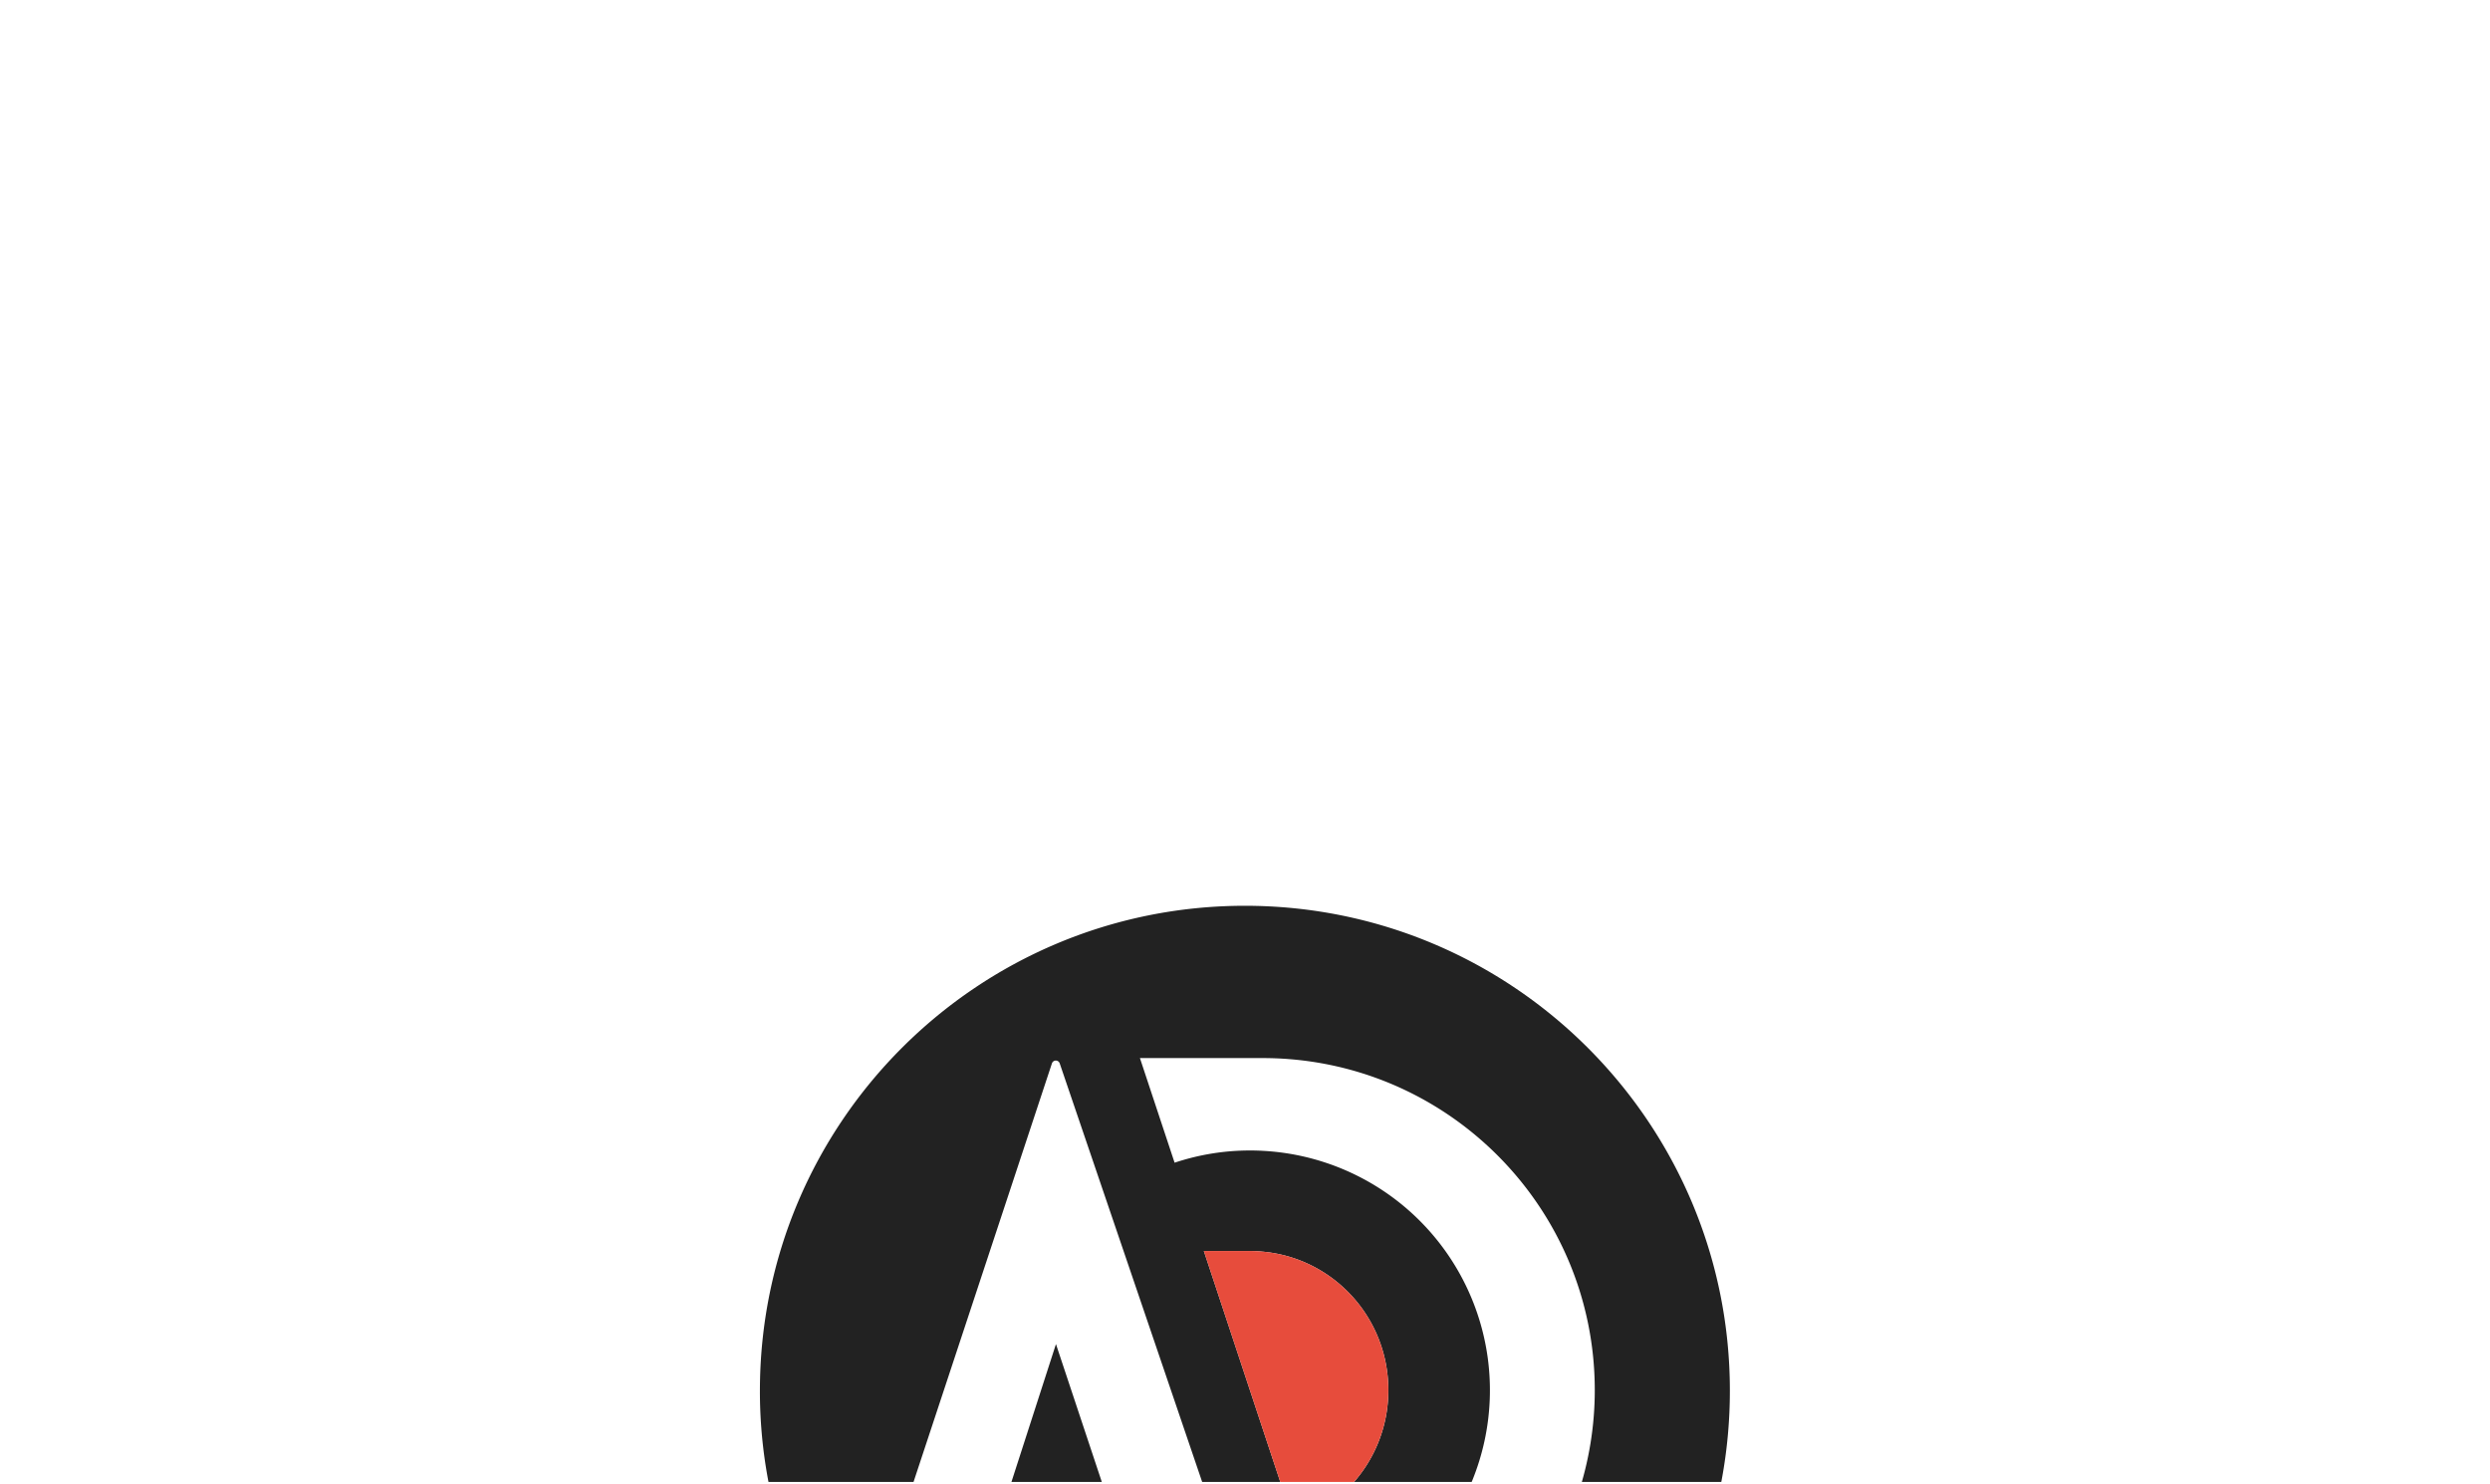 <svg xmlns="http://www.w3.org/2000/svg" xmlns:xlink="http://www.w3.org/1999/xlink" width="1366" height="814" viewBox="0 0 1366 814"><defs><style>.a{fill:#fff;stroke:#707070;}.b{clip-path:url(#a);}.c{clip-path:url(#b);}.d{fill:#222;}.e{fill:#e74c3c;}</style><clipPath id="a"><rect class="a" width="1366" height="814"/></clipPath><clipPath id="b"><rect class="a" width="667" height="335" transform="translate(350 478)"/></clipPath></defs><g class="b"><g class="c"><g transform="translate(-70.833 201.049)"><path class="d" d="M577.967,343.155,505.38,567.994a266.5,266.5,0,0,0,39.548,29.032l33.131-100.189,43.382,131.057a266.36,266.36,0,0,0,53.476,6.753Z" transform="translate(72.157 193.171)"/><path class="d" d="M753.772,295.87c-146.939,0-266.055,119.117-266.055,266.055A264.718,264.718,0,0,0,537.39,716.634l110.523-334.3a2.249,2.249,0,0,1,4.272,0L802.321,823.486c123.745-22.828,217.512-131.21,217.512-261.56C1019.833,414.987,900.711,295.87,753.772,295.87Zm-22.518,189.41H756.7a61.383,61.383,0,0,1,6.794.341c38.688,3.438,68.991,36.136,68.991,75.994a76.331,76.331,0,0,1-51.966,72.49ZM814.47,736.594l-16.593-50.059A131.514,131.514,0,0,0,763.49,430.3c-2.248-.122-4.521-.183-6.794-.183a130.412,130.412,0,0,0-41.485,6.7l-19.024-57.4h67.3c100.642,0,182.23,81.557,182.23,182.2A182.257,182.257,0,0,1,814.47,736.594Z" transform="translate(0 0)"/><path class="e" d="M535.608,333.117H561.05a61.378,61.378,0,0,1,6.794.341c38.688,3.438,68.991,36.136,68.991,75.994a76.331,76.331,0,0,1-51.966,72.49Z" transform="translate(195.646 152.163)"/></g></g></g></svg>
